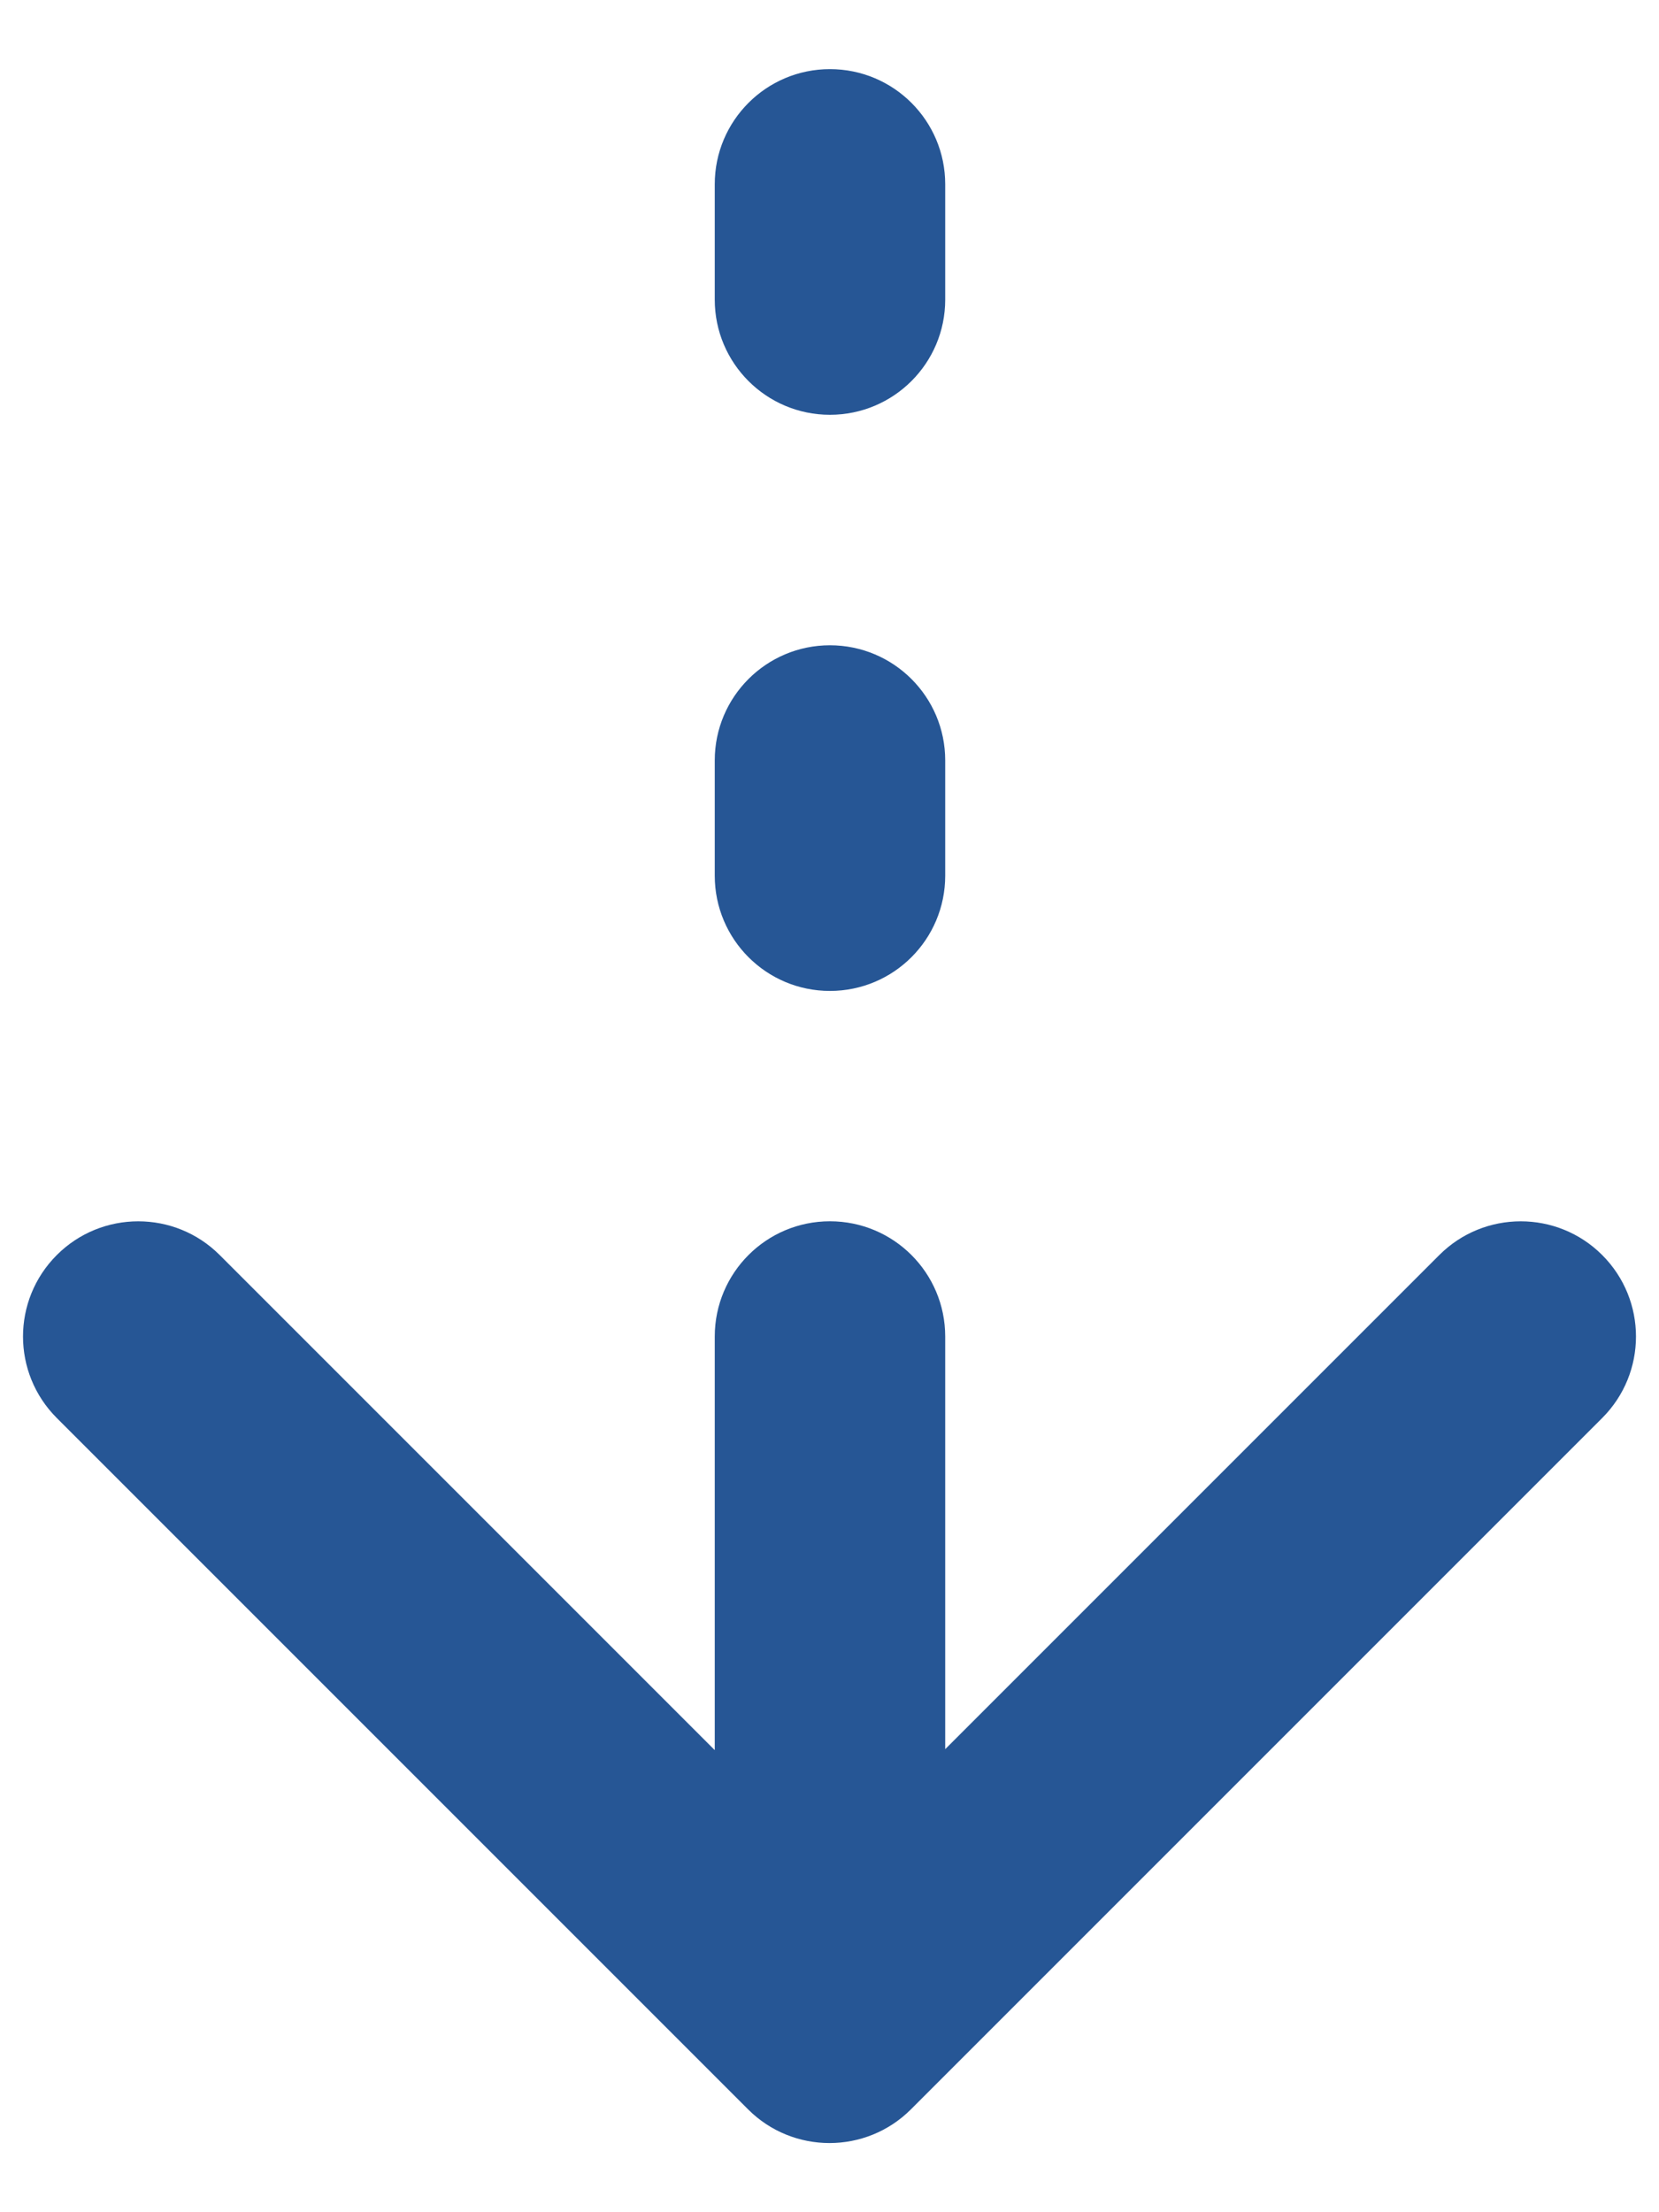 <svg width="12" height="16" viewBox="0 0 12 16" fill="none" xmlns="http://www.w3.org/2000/svg">
<path fill-rule="evenodd" clip-rule="evenodd" d="M6.003 0.5C6.464 0.5 6.837 0.873 6.837 1.333V2.167C6.837 2.627 6.464 3 6.003 3C5.543 3 5.17 2.627 5.17 2.167V1.333C5.17 0.873 5.543 0.5 6.003 0.5ZM6.837 5.5C6.837 5.04 6.464 4.667 6.003 4.667C5.543 4.667 5.17 5.04 5.17 5.5V6.333C5.17 6.794 5.543 7.167 6.003 7.167C6.464 7.167 6.837 6.794 6.837 6.333V5.5ZM5.411 15.256C5.736 15.581 6.264 15.581 6.589 15.256L11.589 10.256C11.915 9.93 11.915 9.403 11.589 9.077C11.264 8.752 10.736 8.752 10.411 9.077L6.837 12.651V9.667C6.837 9.206 6.464 8.833 6.003 8.833C5.543 8.833 5.17 9.206 5.17 9.667V12.658L1.589 9.077C1.264 8.752 0.736 8.752 0.411 9.077C0.085 9.403 0.085 9.93 0.411 10.256L5.411 15.256Z" fill="#14488C" fill-opacity="0.92"/>
</svg>
